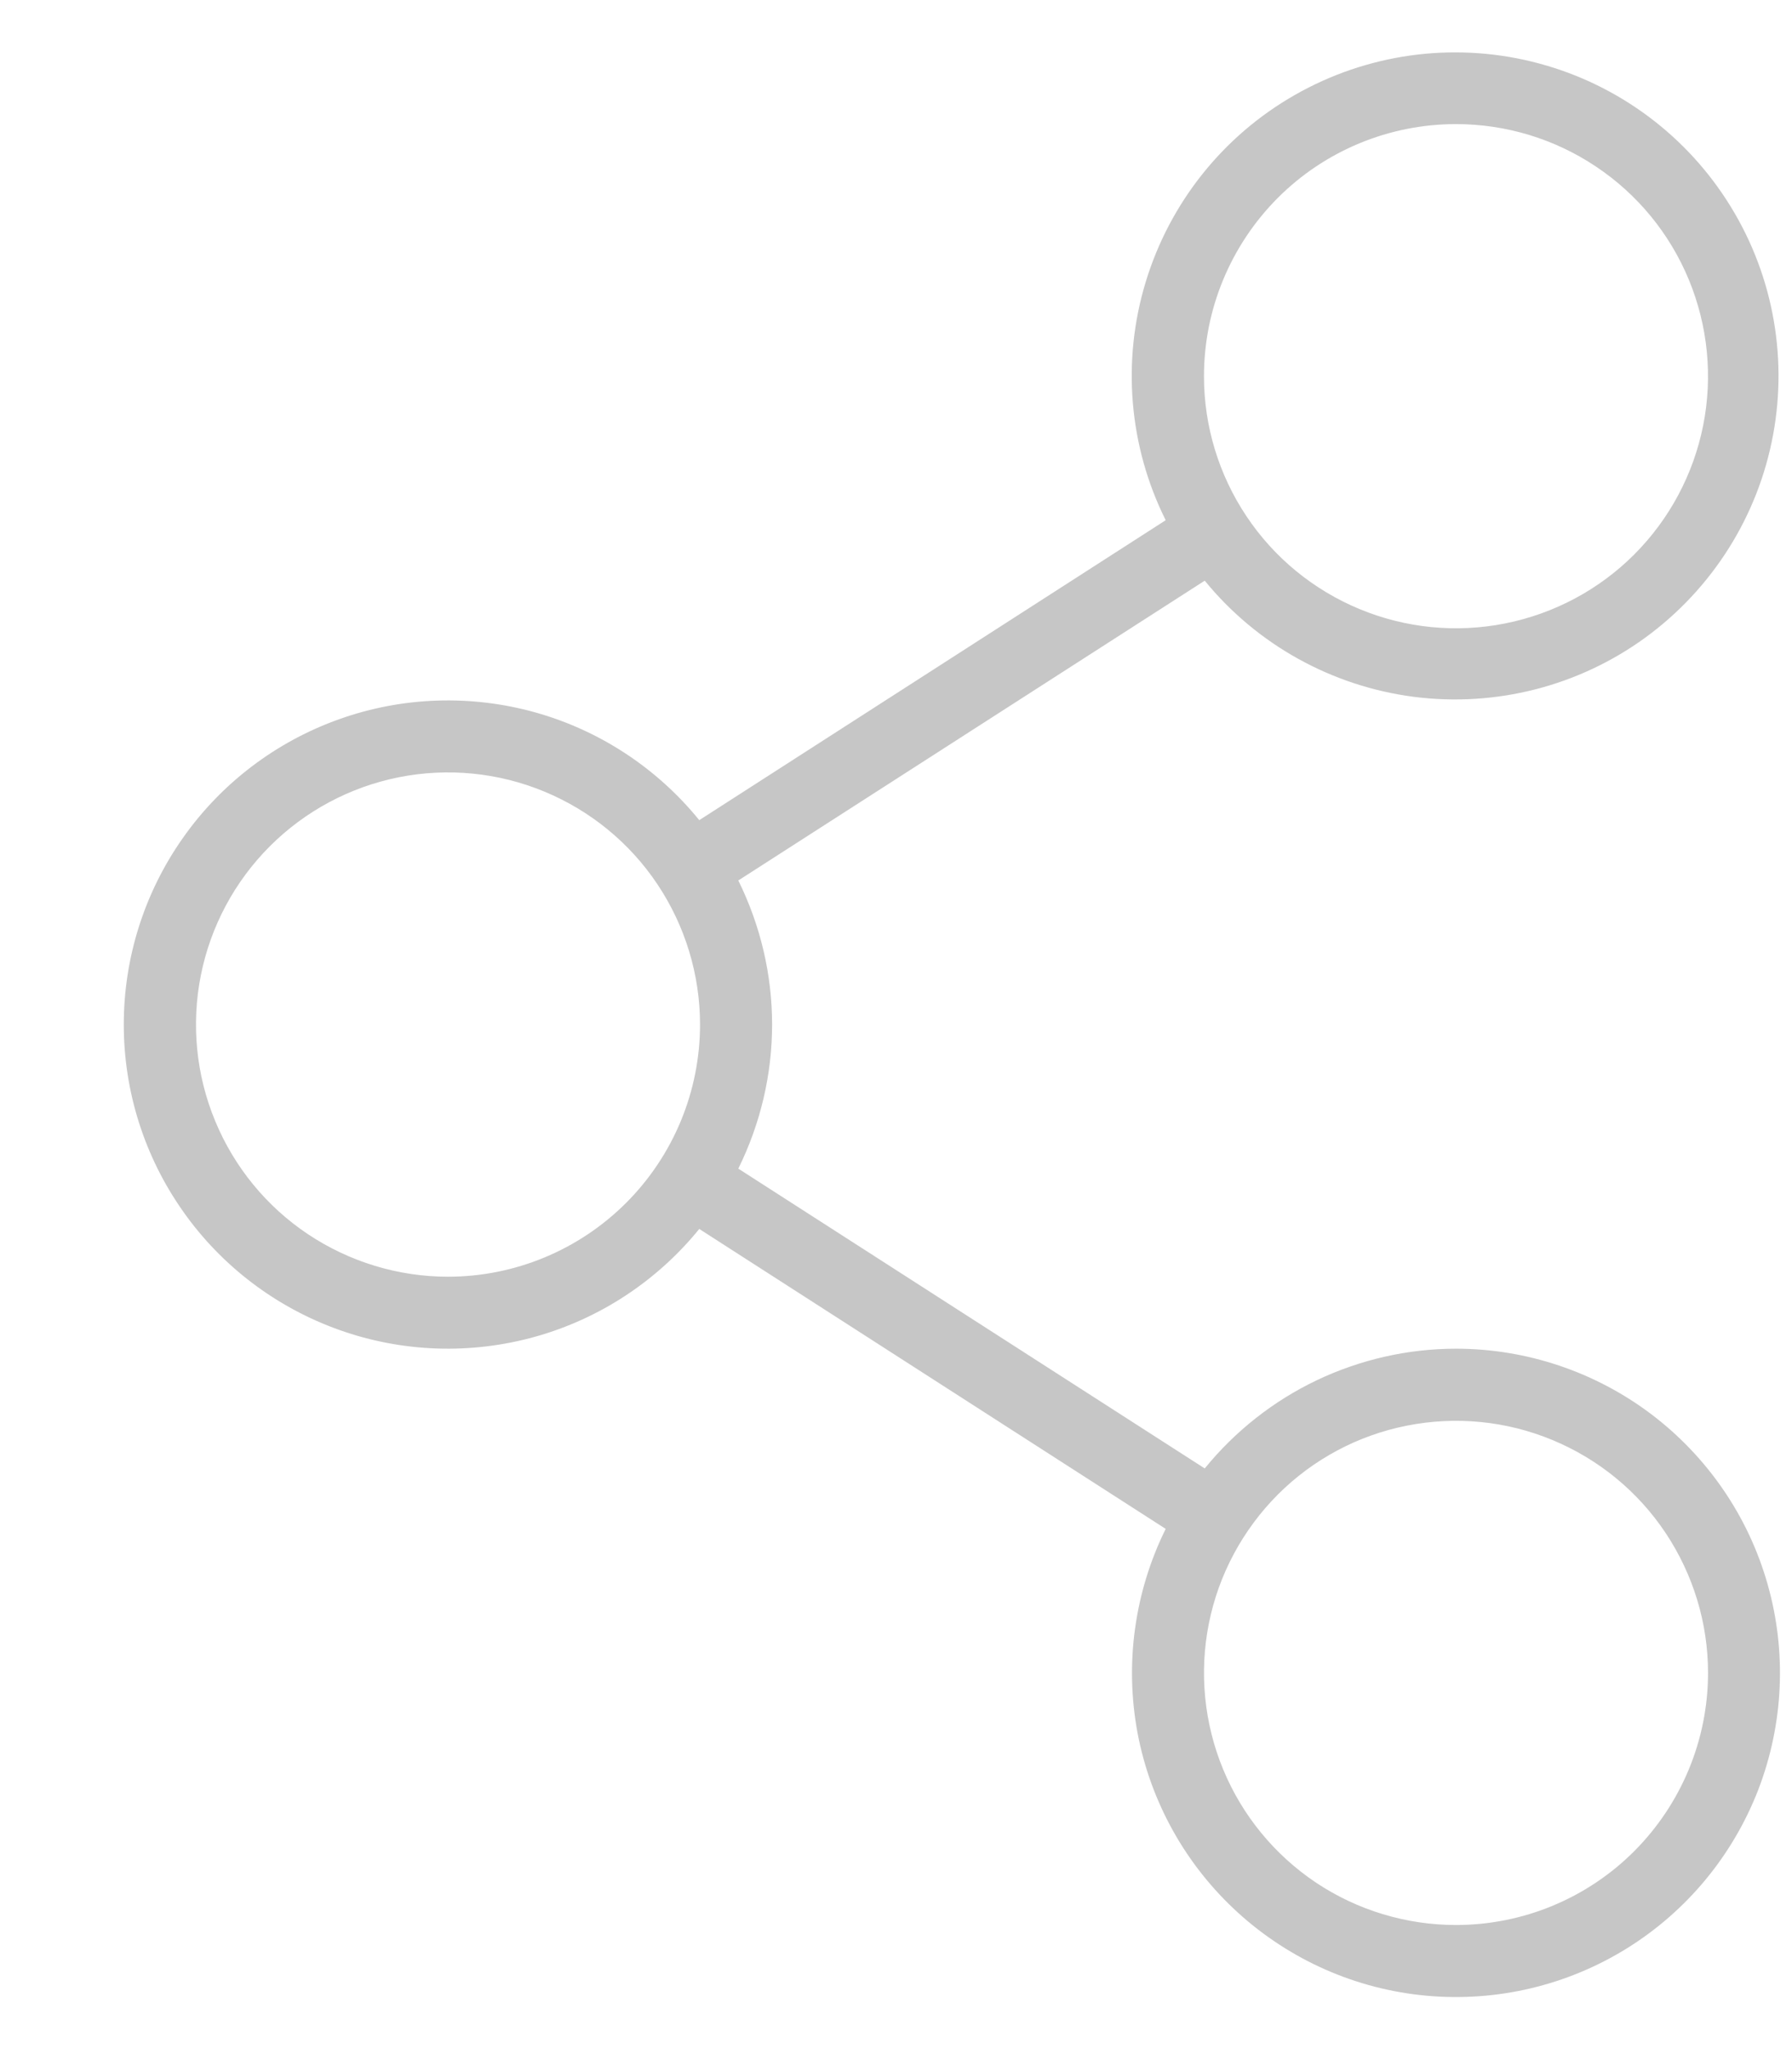<svg width="14" height="16" viewBox="0 0 14 16" fill="none" xmlns="http://www.w3.org/2000/svg">
<path d="M11.375 10.531C10.999 10.531 10.627 10.616 10.288 10.777C9.948 10.939 9.649 11.175 9.412 11.466L5.768 9.125C5.941 8.775 6.032 8.39 6.032 8C6.032 7.61 5.941 7.225 5.768 6.875L9.412 4.534C9.82 5.034 10.405 5.358 11.045 5.441C11.686 5.523 12.333 5.358 12.855 4.978C13.377 4.597 13.734 4.032 13.852 3.397C13.97 2.762 13.841 2.106 13.49 1.564C13.14 1.022 12.595 0.634 11.967 0.481C11.34 0.328 10.678 0.421 10.117 0.741C9.556 1.06 9.139 1.583 8.951 2.201C8.763 2.818 8.819 3.485 9.107 4.062L5.463 6.404C5.133 5.998 4.686 5.704 4.183 5.563C3.679 5.422 3.144 5.44 2.652 5.615C2.159 5.79 1.732 6.113 1.431 6.54C1.129 6.967 0.967 7.477 0.967 8C0.967 8.523 1.129 9.033 1.431 9.46C1.732 9.887 2.159 10.21 2.652 10.385C3.144 10.56 3.679 10.578 4.183 10.437C4.686 10.296 5.133 10.002 5.463 9.596L9.107 11.938C8.863 12.431 8.786 12.99 8.887 13.531C8.989 14.072 9.265 14.565 9.672 14.935C10.079 15.305 10.595 15.533 11.144 15.583C11.692 15.633 12.241 15.504 12.709 15.214C13.177 14.924 13.537 14.489 13.736 13.976C13.934 13.462 13.96 12.898 13.809 12.369C13.659 11.84 13.339 11.374 12.9 11.042C12.461 10.711 11.925 10.531 11.375 10.531ZM11.375 0.969C11.764 0.969 12.145 1.084 12.469 1.301C12.793 1.517 13.045 1.824 13.194 2.184C13.343 2.544 13.382 2.94 13.306 3.322C13.23 3.703 13.043 4.054 12.767 4.33C12.492 4.605 12.141 4.792 11.759 4.868C11.377 4.944 10.981 4.905 10.622 4.756C10.262 4.607 9.954 4.355 9.738 4.031C9.522 3.708 9.406 3.327 9.406 2.938C9.406 2.415 9.614 1.915 9.983 1.545C10.352 1.176 10.853 0.969 11.375 0.969ZM3.5 9.969C3.111 9.969 2.73 9.853 2.406 9.637C2.082 9.421 1.83 9.113 1.681 8.753C1.532 8.394 1.493 7.998 1.569 7.616C1.645 7.234 1.833 6.883 2.108 6.608C2.383 6.333 2.734 6.145 3.116 6.069C3.498 5.993 3.894 6.032 4.253 6.181C4.613 6.33 4.921 6.582 5.137 6.906C5.353 7.23 5.469 7.611 5.469 8C5.469 8.522 5.261 9.023 4.892 9.392C4.523 9.761 4.022 9.969 3.5 9.969ZM11.375 15.031C10.986 15.031 10.605 14.916 10.281 14.7C9.957 14.483 9.705 14.176 9.556 13.816C9.407 13.456 9.368 13.06 9.444 12.678C9.52 12.296 9.708 11.946 9.983 11.67C10.258 11.395 10.609 11.207 10.991 11.132C11.373 11.056 11.769 11.095 12.128 11.244C12.488 11.393 12.796 11.645 13.012 11.969C13.228 12.293 13.344 12.673 13.344 13.062C13.344 13.585 13.136 14.085 12.767 14.455C12.398 14.824 11.897 15.031 11.375 15.031Z" fill="#C6C6C6"/>
</svg>
